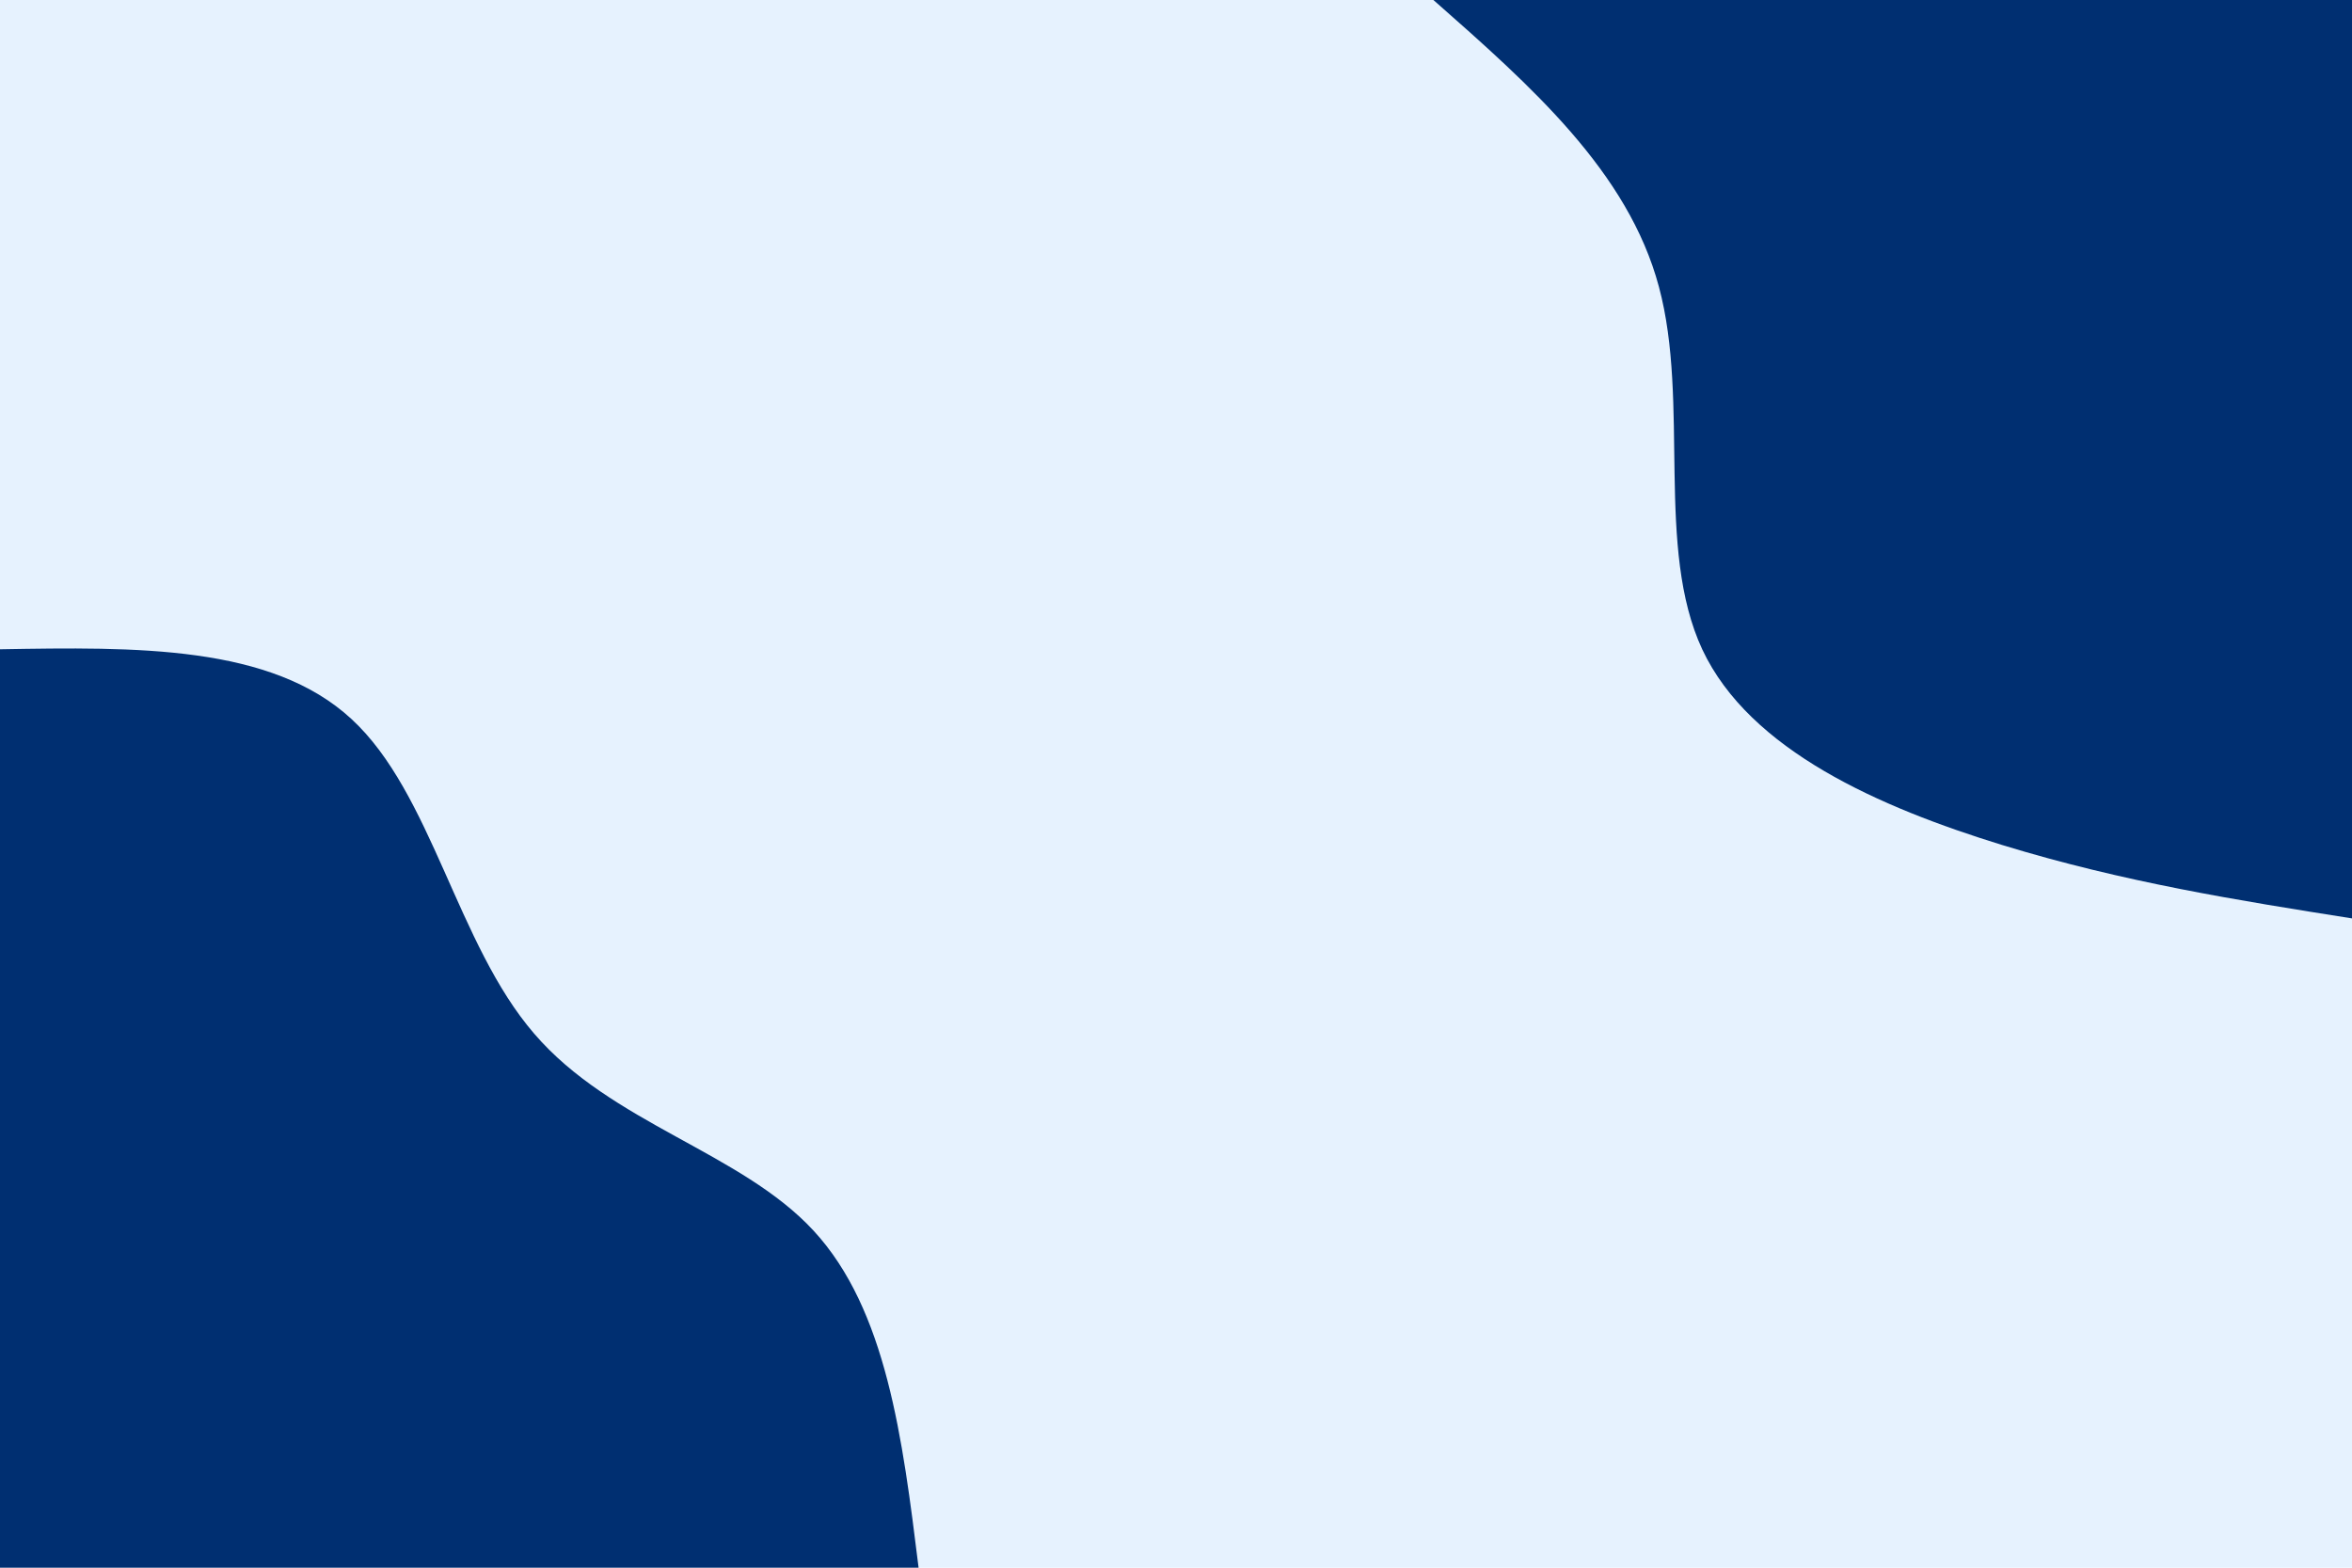 <svg id="visual" viewBox="0 0 900 600" width="900" height="600" xmlns="http://www.w3.org/2000/svg" xmlns:xlink="http://www.w3.org/1999/xlink" version="1.1"><rect x="0" y="0" width="900" height="600" fill="#e6f2fe"></rect><defs><linearGradient id="grad1_0" x1="33.3%" y1="0%" x2="100%" y2="100%"><stop offset="20%" stop-color="#e6f2fe" stop-opacity="1"></stop><stop offset="80%" stop-color="#e6f2fe" stop-opacity="1"></stop></linearGradient></defs><defs><linearGradient id="grad2_0" x1="0%" y1="0%" x2="66.7%" y2="100%"><stop offset="20%" stop-color="#e6f2fe" stop-opacity="1"></stop><stop offset="80%" stop-color="#e6f2fe" stop-opacity="1"></stop></linearGradient></defs><g transform="translate(900, 0)"><path d="M0 351.5C-43.6 344.6 -87.2 337.7 -133.9 323.4C-180.6 309 -230.4 287.3 -248.6 248.6C-266.7 209.8 -253.3 154.1 -265.2 109.8C-277 65.6 -314.3 32.8 -351.5 0L0 0Z" fill="#002f71"></path></g><g transform="translate(0, 600)"><path d="M0 -351.5C51.9 -352.4 103.8 -353.2 134.5 -324.8C165.3 -296.4 174.8 -238.7 204.4 -204.4C233.9 -170 283.5 -159.1 311.3 -129C339.2 -98.8 345.4 -49.4 351.5 0L0 0Z" fill="#002f71"></path></g></svg>